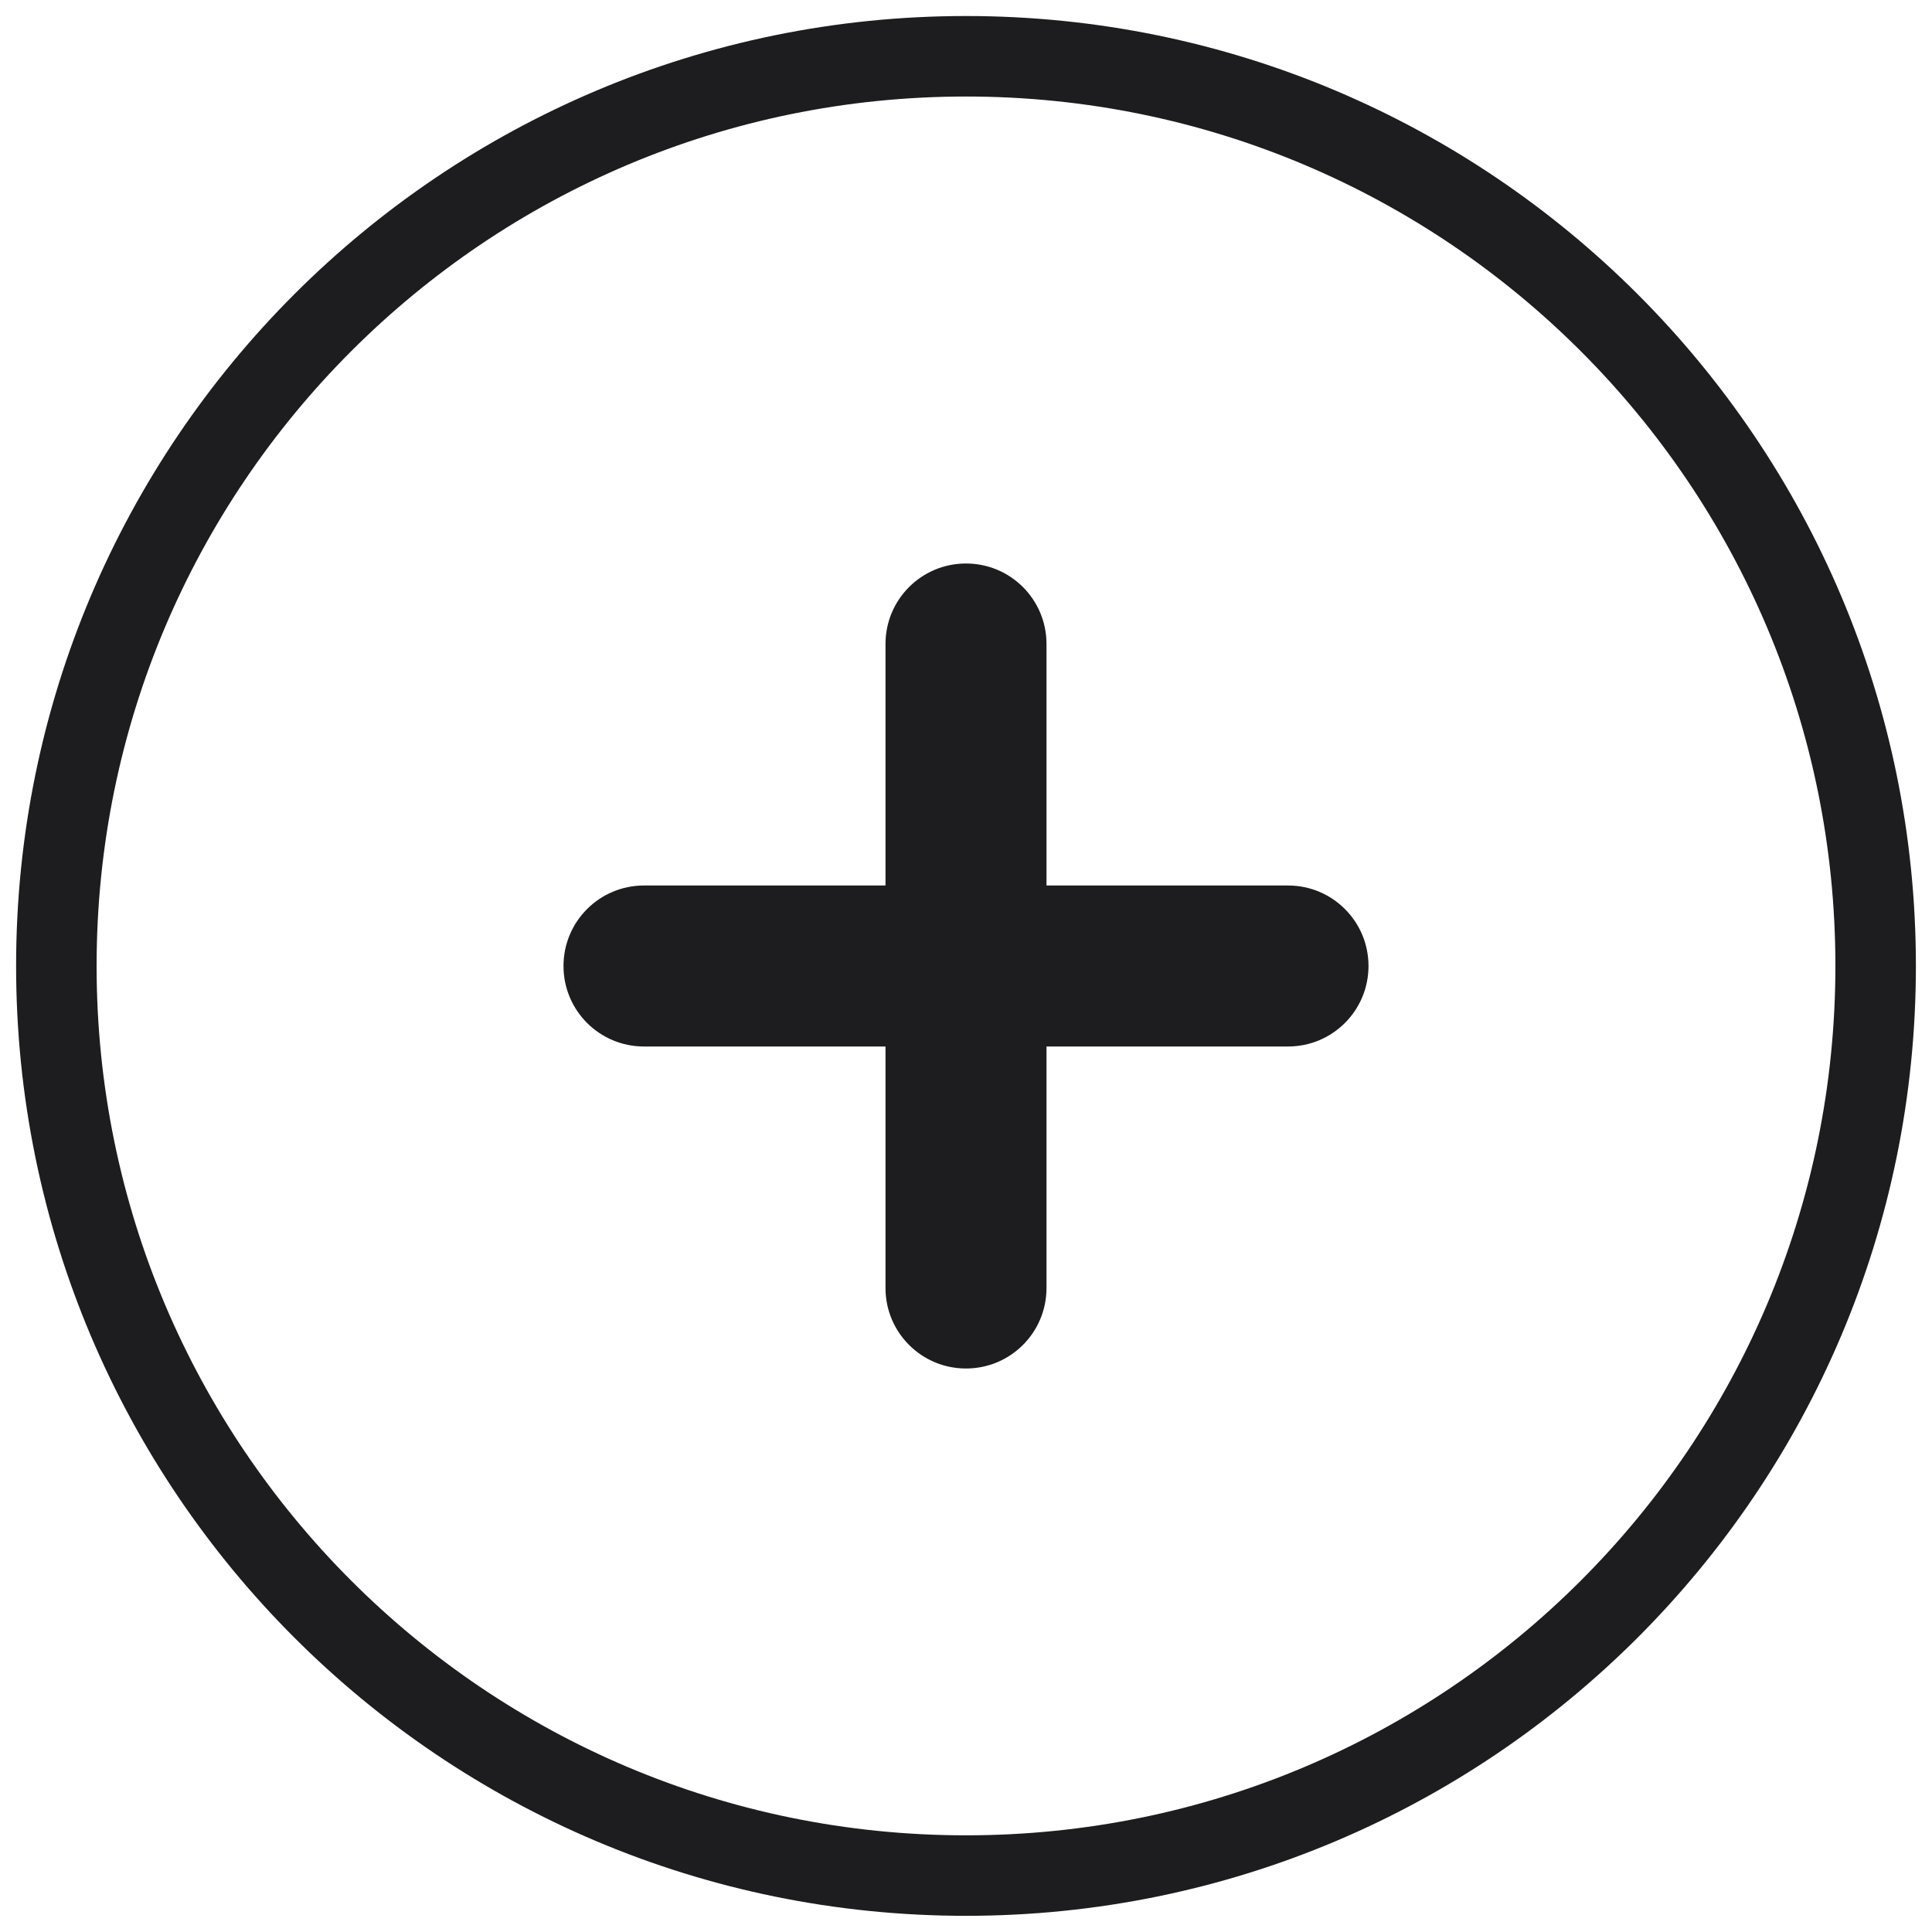<svg width="24" height="24" viewBox="0 0 24 24" fill="none" xmlns="http://www.w3.org/2000/svg">
<g clip-path="url(#clip0_6_2327)">
<path d="M12 23.299C18.241 23.299 23.3 18.24 23.3 11.999C23.3 5.758 18.241 0.699 12 0.699C5.759 0.699 0.7 5.758 0.7 11.999C0.7 18.24 5.759 23.299 12 23.299Z" stroke="#1D1D1F"/>
<path d="M16 11H13V8C13 7.447 12.553 7 12 7C11.447 7 11 7.447 11 8V11H8C7.447 11 7 11.447 7 12C7 12.553 7.447 13 8 13H11V16C11 16.553 11.447 17 12 17C12.553 17 13 16.553 13 16V13H16C16.553 13 17 12.553 17 12C17 11.447 16.553 11 16 11Z" fill="#1D1D1F"/>
</g>
<defs>
<clipPath id="clip0_6_2327">
<rect width="24" height="24" fill="white"/>
</clipPath>
</defs>
</svg>
